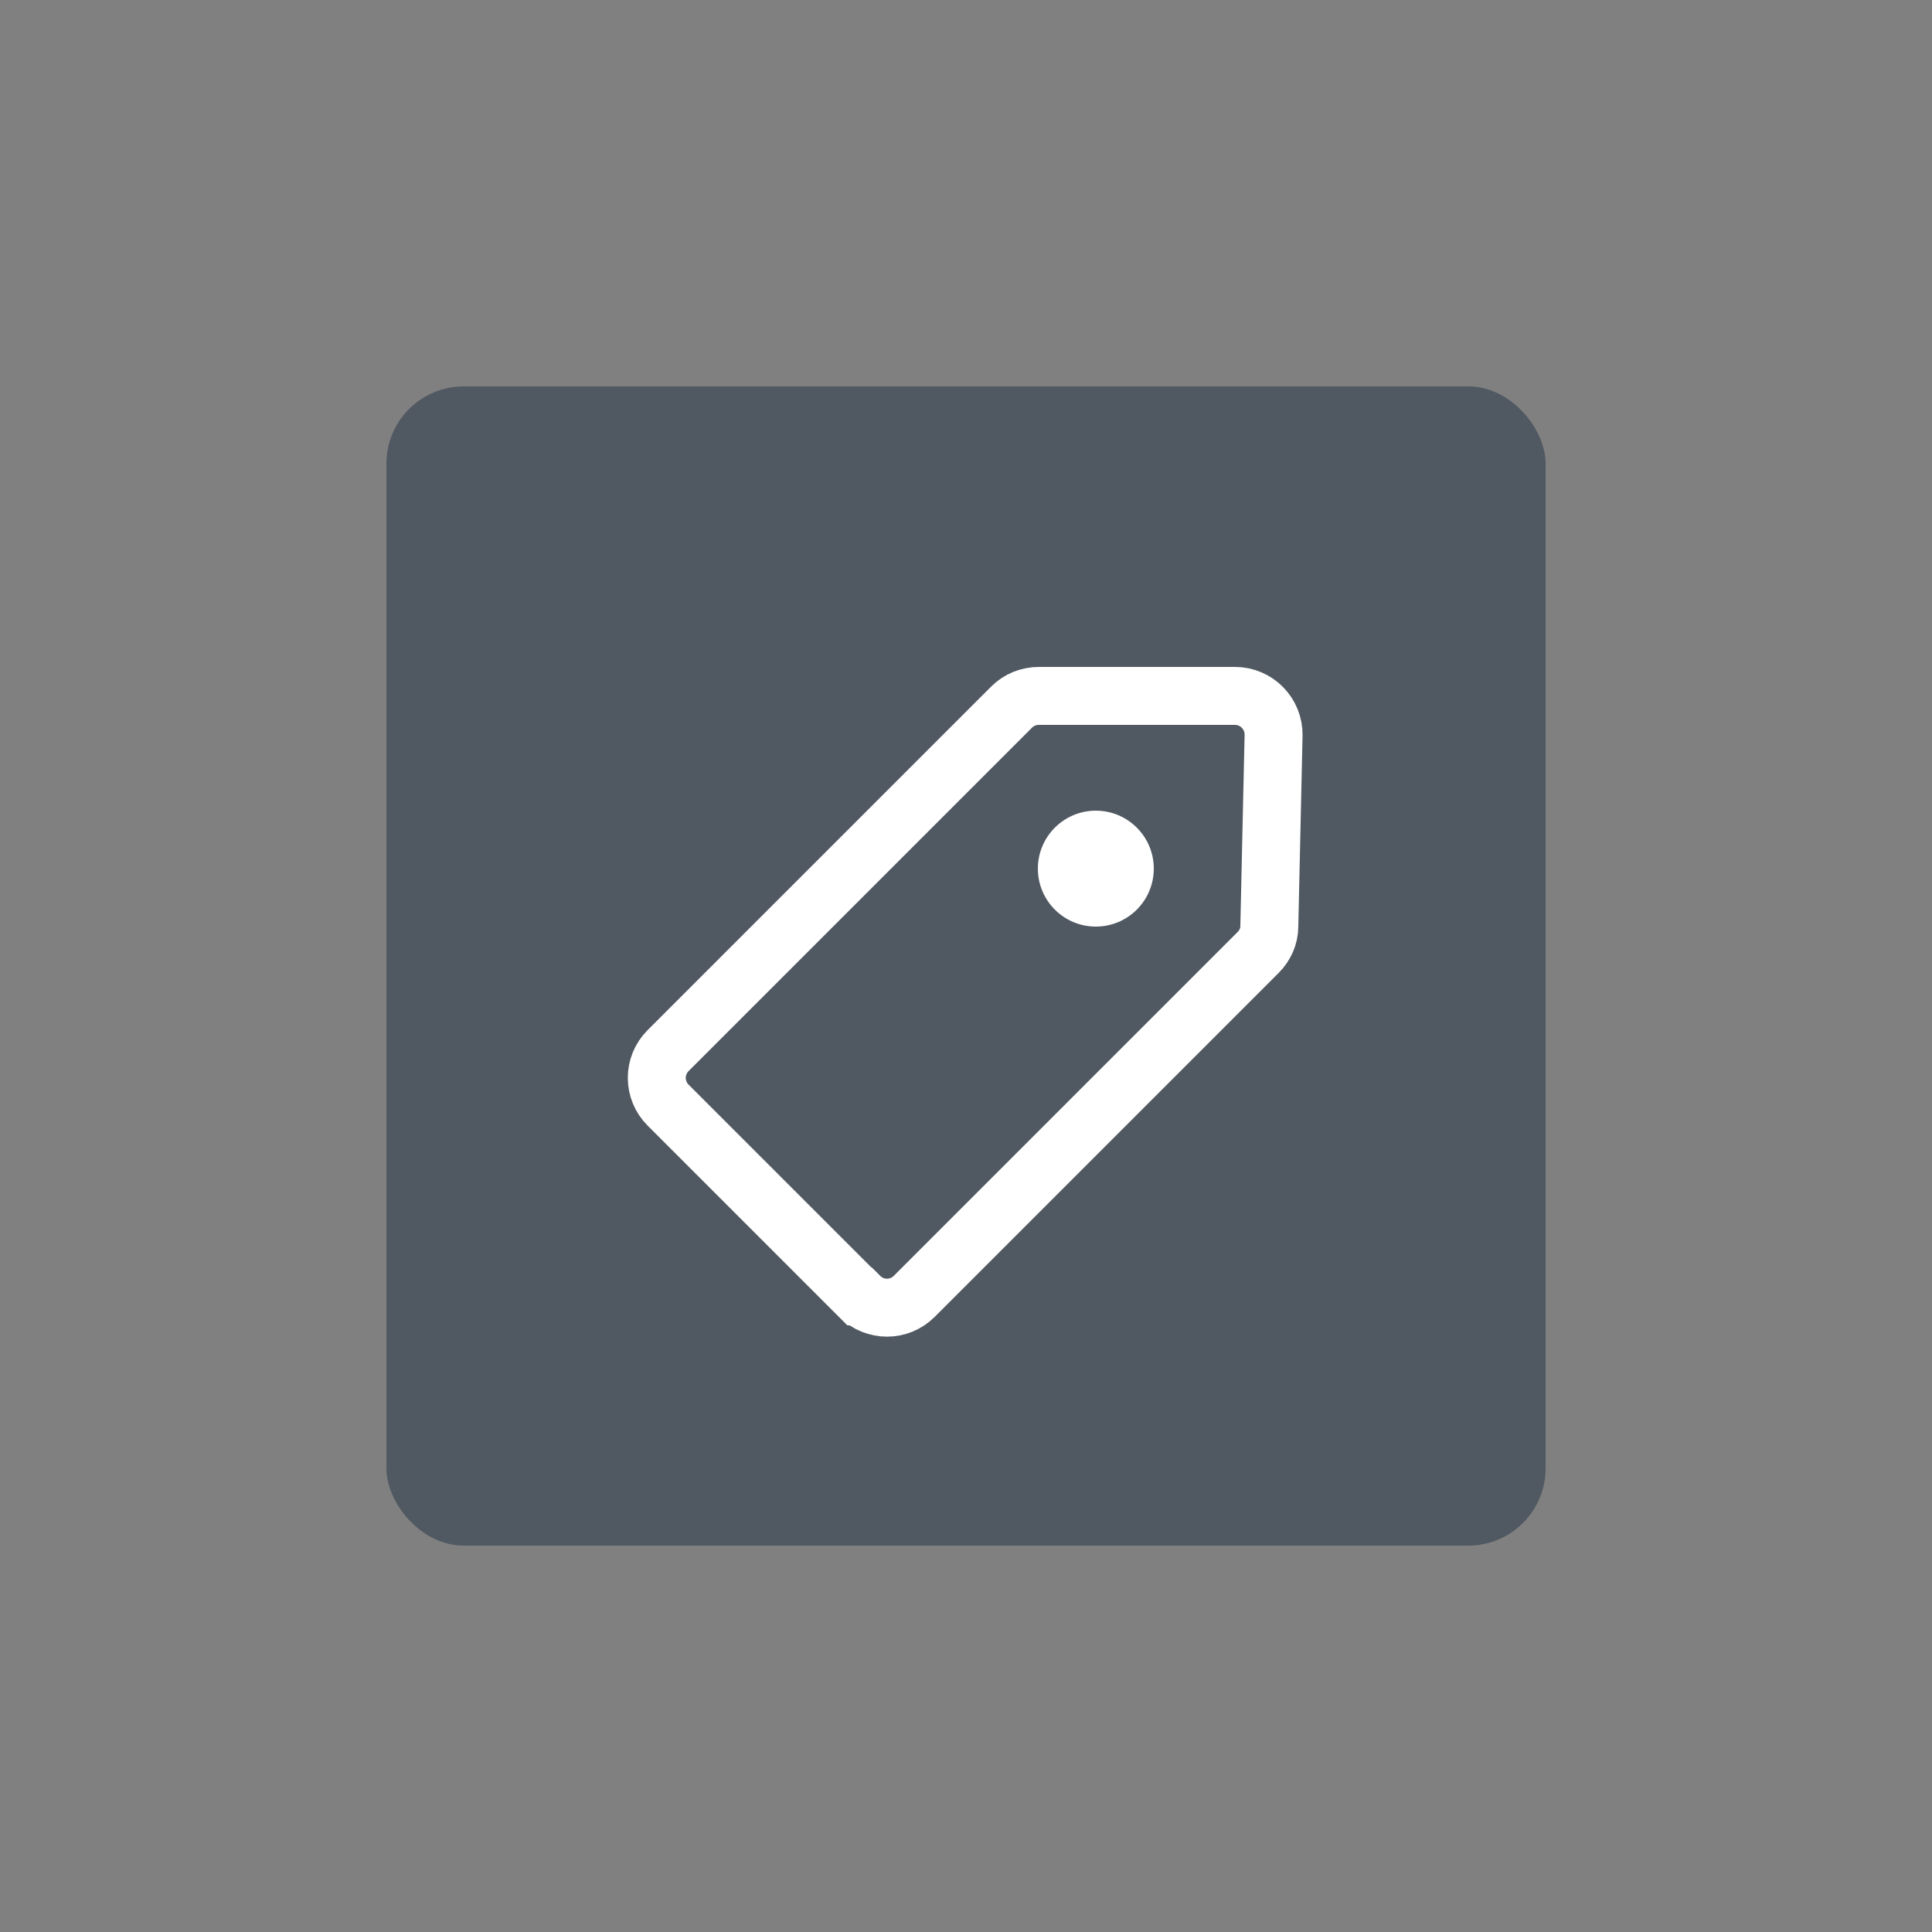 <?xml version="1.0" encoding="UTF-8"?>
<svg id="Miscellaneous" xmlns="http://www.w3.org/2000/svg" viewBox="0 0 50 50">
  <rect x="0" y="0" width="50" height="50" fill="#808080" stroke="none"/>
  <defs>
    <style>
      .cls-1 {
        fill: none;
        stroke: #fff;
        stroke-miterlimit: 10;
        stroke-width: 1.5px;
      }

      .cls-2 {
        fill: #505861;
      }

      .cls-2, .cls-3, .cls-4 {
        stroke-width: 0px;
      }

      .cls-3 {
        opacity: 0;
      }

      .cls-3, .cls-4 {
        fill: #fff;
      }
    </style>
  </defs>
  <g id="tag">
    <rect id="BG" class="cls-3" width="50" height="50"/>
    <rect class="cls-2" x="10" y="10" width="30" height="30" rx="2" ry="2"/>
    <g>
      <path class="cls-1" d="M22.24,33.55l-4.95-4.95c-.39-.39-.39-1.02,0-1.41l8.89-8.89c.19-.19.44-.29.71-.29h5.07c.56,0,1.01.46,1,1.02l-.11,4.94c0,.26-.11.5-.29.68l-8.9,8.9c-.39.39-1.02.39-1.41,0Z"/>
      <circle class="cls-4" cx="28.36" cy="22.48" r="1.5"/>
    </g>
  </g>
</svg>